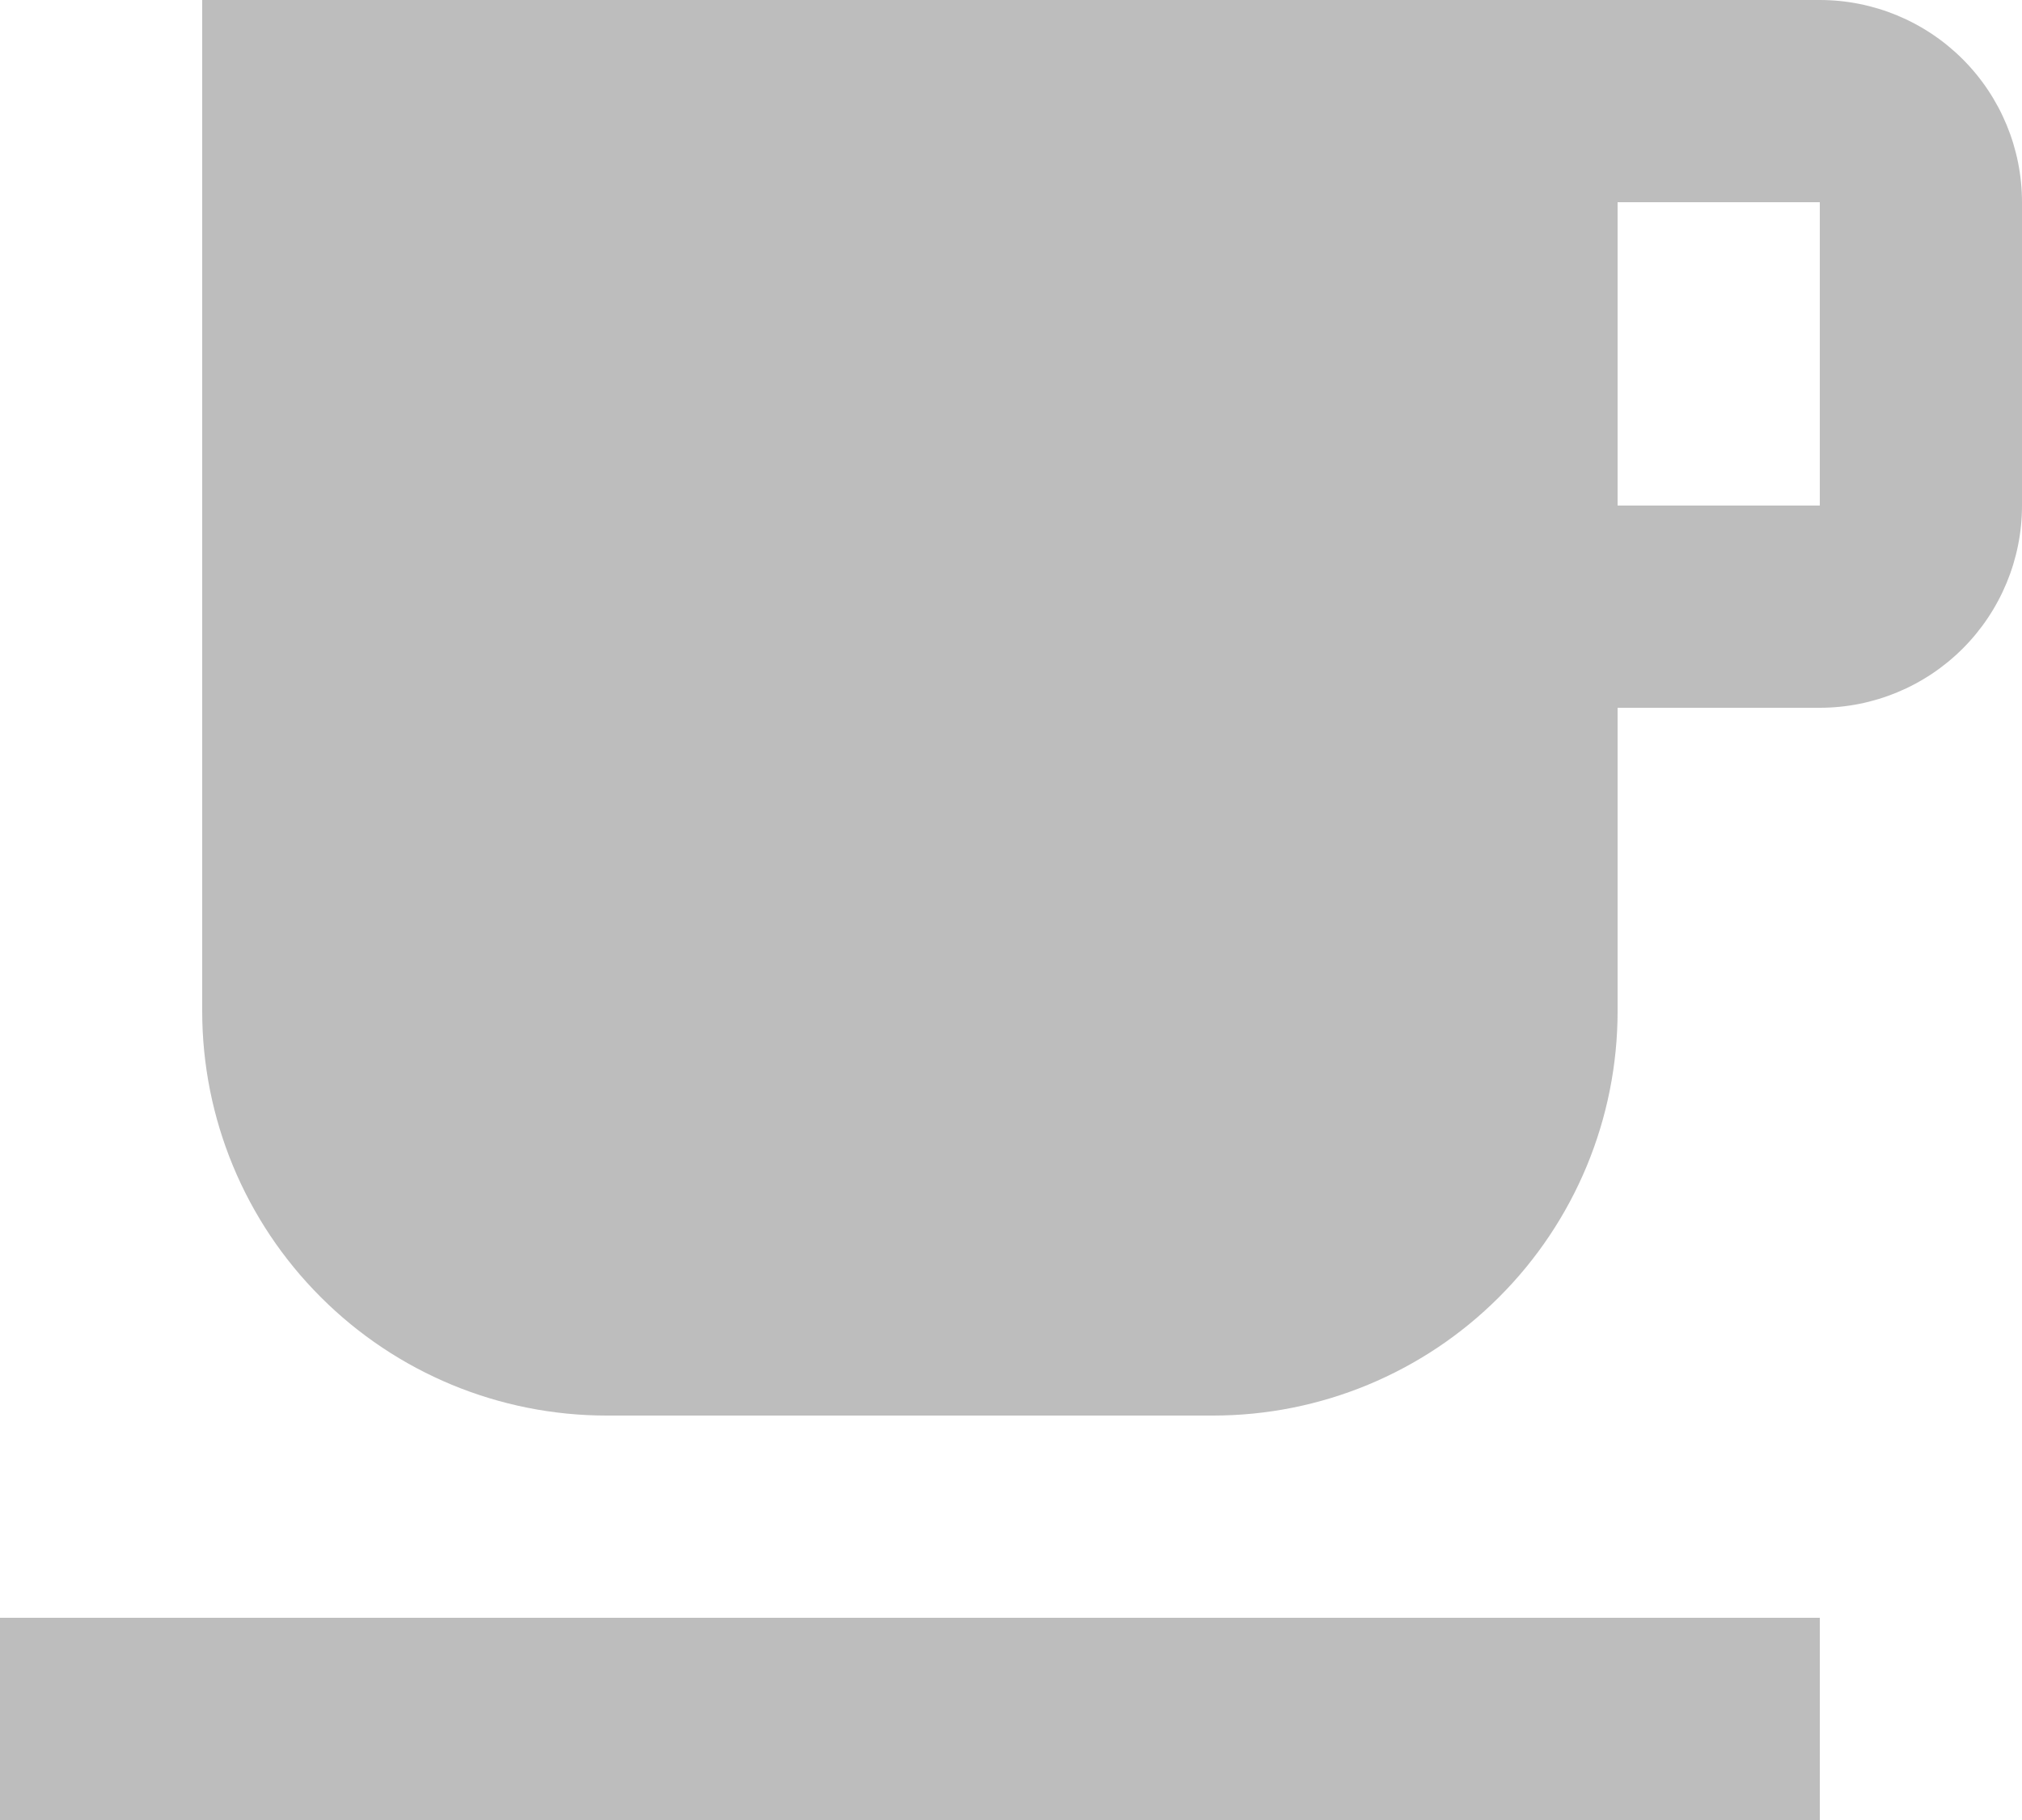<svg width="20" height="18" viewBox="0 0 20 18" fill="none" xmlns="http://www.w3.org/2000/svg">
<path d="M0 18H18V16H0V18ZM18 5H16V2H18V5ZM18 0H2V10C2 11.061 2.421 12.078 3.172 12.828C3.922 13.579 4.939 14 6 14H12C13.061 14 14.078 13.579 14.828 12.828C15.579 12.078 16 11.061 16 10V7H18C18.53 7 19.039 6.789 19.414 6.414C19.789 6.039 20 5.53 20 5V2C20 1.47 19.789 0.961 19.414 0.586C19.039 0.211 18.53 0 18 0Z" fill="#BDBDBD"/>
</svg>
